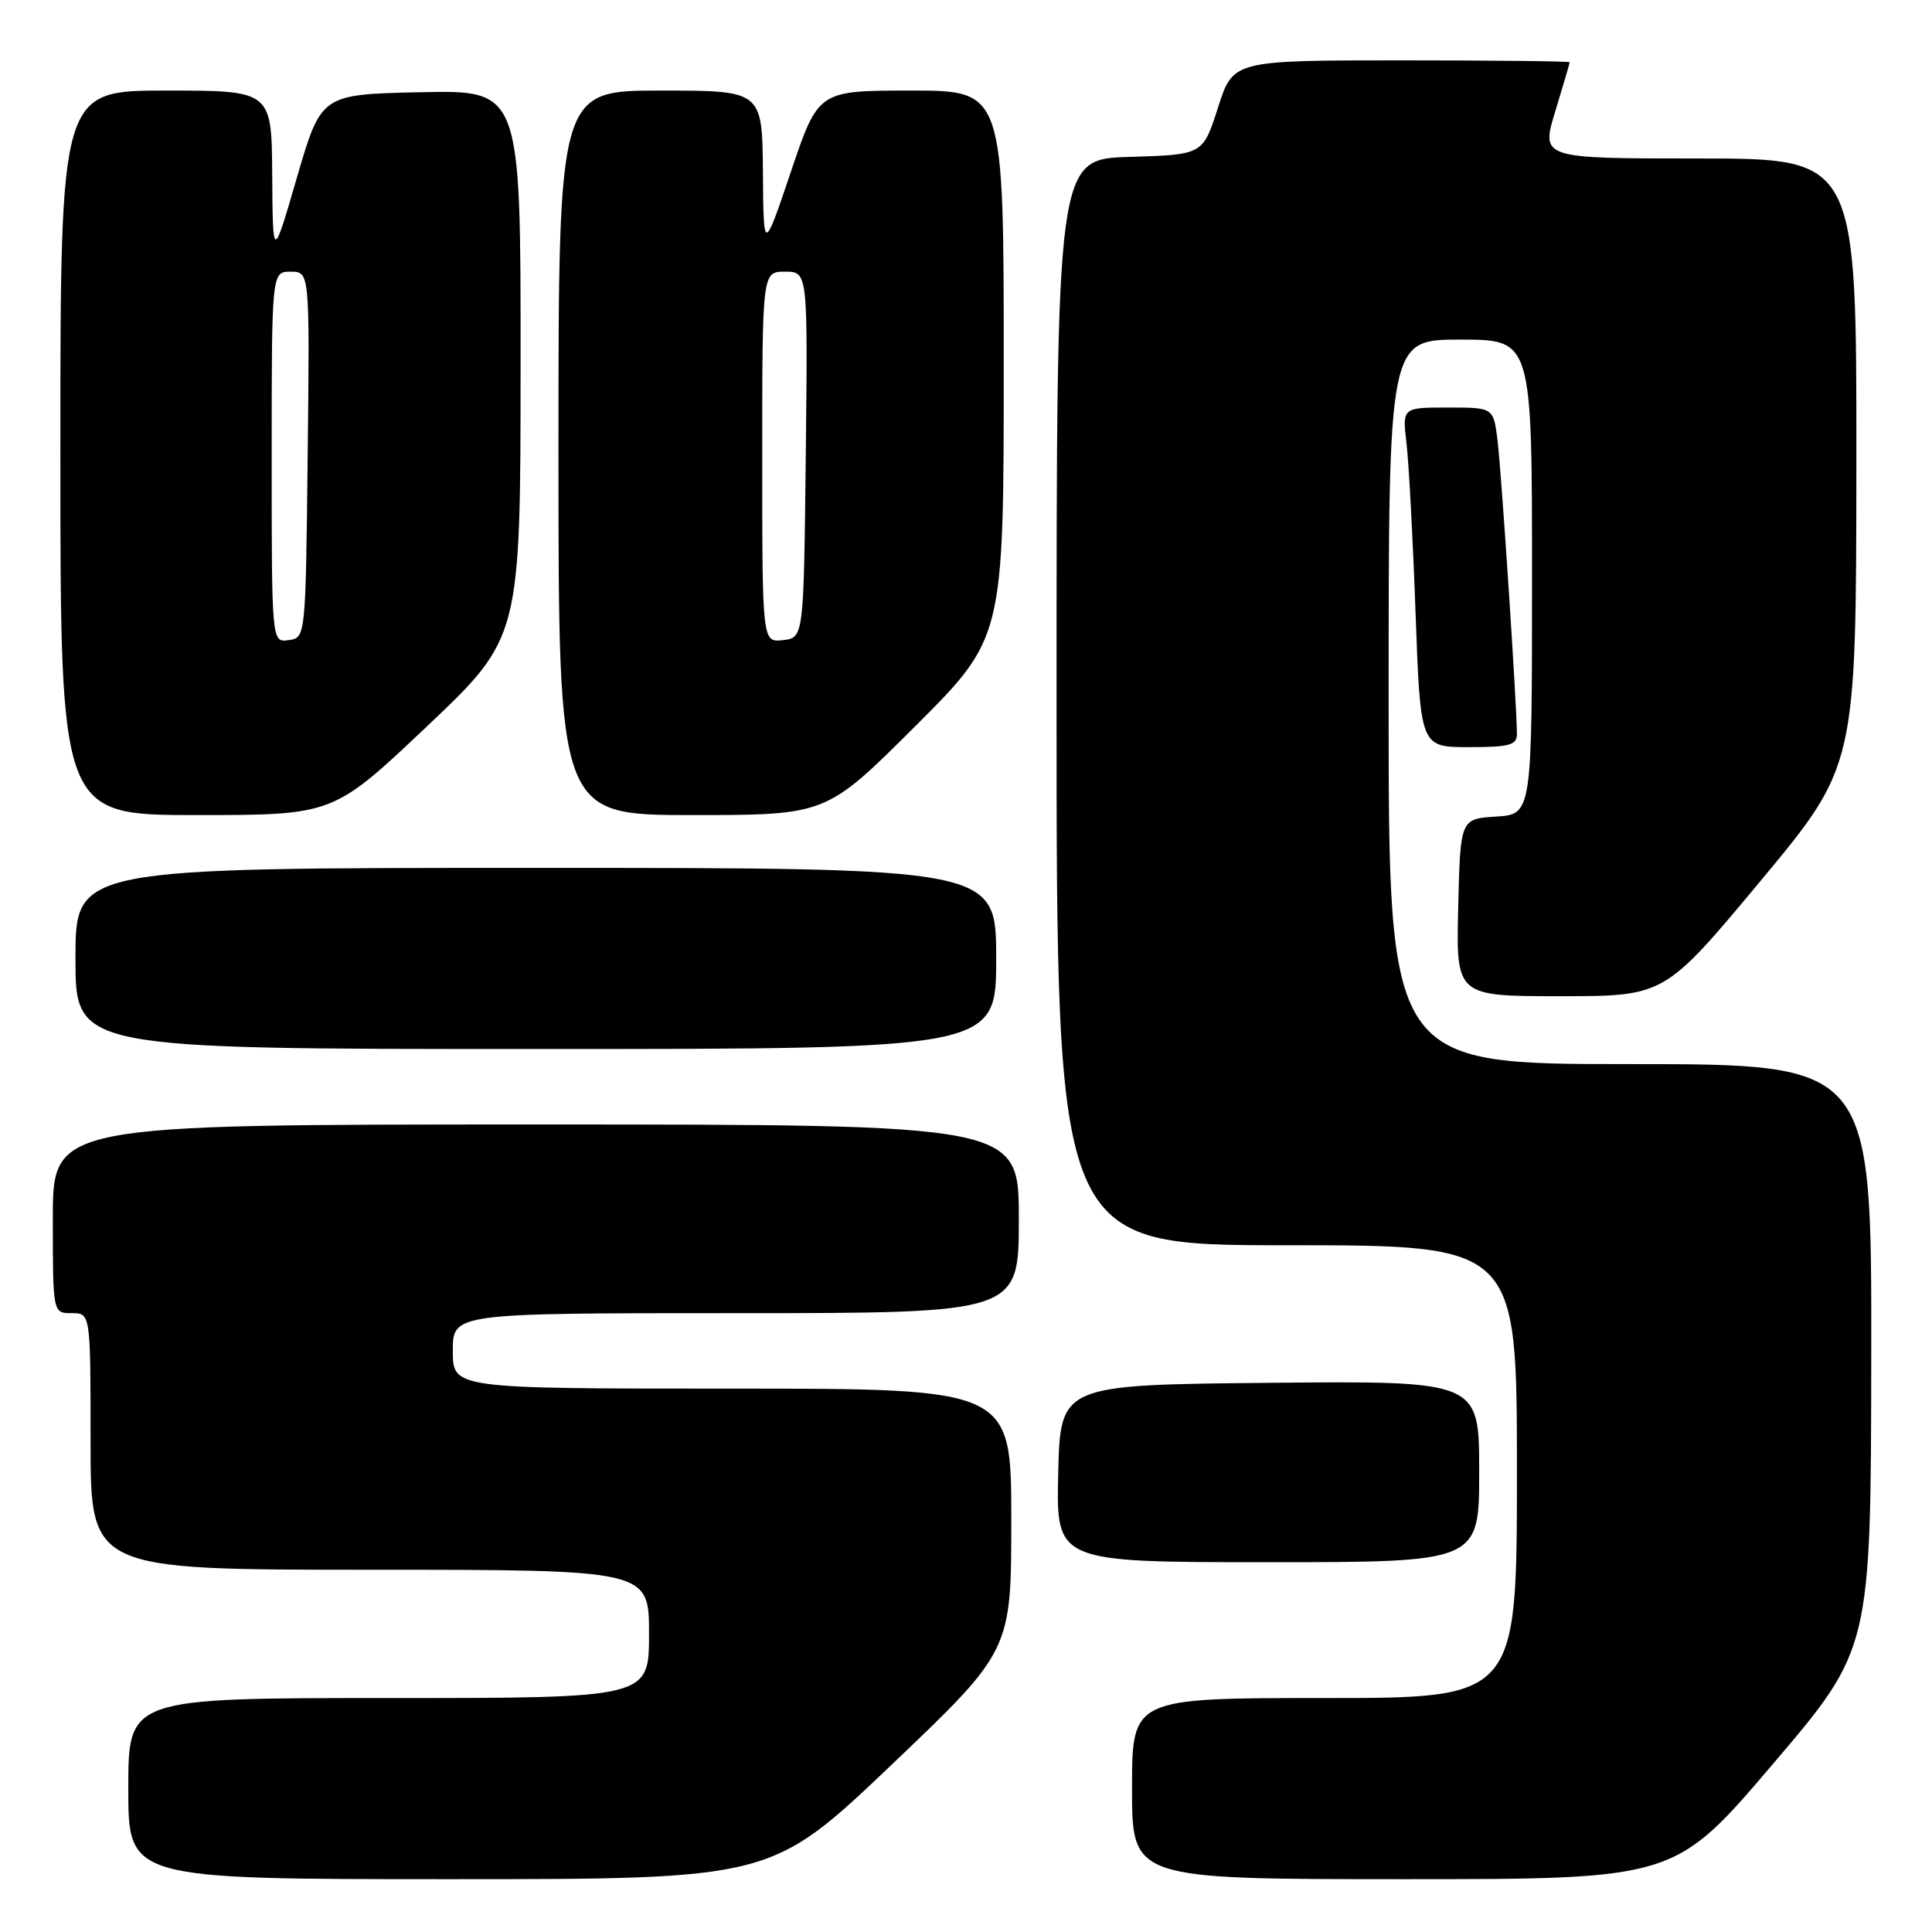<?xml version="1.0" encoding="UTF-8" standalone="no"?>
<!DOCTYPE svg PUBLIC "-//W3C//DTD SVG 1.1//EN" "http://www.w3.org/Graphics/SVG/1.1/DTD/svg11.dtd" >
<svg xmlns="http://www.w3.org/2000/svg" xmlns:xlink="http://www.w3.org/1999/xlink" version="1.1" viewBox="0 0 256 256">
 <g >
 <path fill="currentColor"
d=" M 118.11 233.87 C 134.00 218.73 134.00 218.73 134.00 201.37 C 134.00 184.00 134.00 184.00 97.00 184.00 C 60.00 184.00 60.00 184.00 60.00 179.00 C 60.00 174.00 60.00 174.00 97.50 174.00 C 135.00 174.00 135.00 174.00 135.00 161.50 C 135.00 149.00 135.00 149.00 71.00 149.00 C 7.00 149.00 7.00 149.00 7.00 161.50 C 7.00 174.00 7.00 174.00 9.50 174.00 C 12.00 174.00 12.00 174.00 12.00 191.00 C 12.00 208.00 12.00 208.00 49.00 208.00 C 86.00 208.00 86.00 208.00 86.00 216.50 C 86.00 225.00 86.00 225.00 51.50 225.00 C 17.00 225.00 17.00 225.00 17.00 237.00 C 17.00 249.00 17.00 249.00 59.61 249.00 C 102.21 249.00 102.21 249.00 118.11 233.87 Z  M 234.91 233.75 C 247.90 218.50 247.90 218.50 247.95 179.75 C 248.00 141.00 248.00 141.00 216.00 141.00 C 184.00 141.00 184.00 141.00 184.00 93.00 C 184.00 45.00 184.00 45.00 193.50 45.00 C 203.00 45.00 203.00 45.00 203.00 76.45 C 203.00 107.89 203.00 107.89 198.25 108.20 C 193.50 108.50 193.50 108.50 193.22 120.25 C 192.94 132.00 192.94 132.00 206.75 132.00 C 220.56 132.00 220.56 132.00 233.26 116.75 C 245.95 101.50 245.95 101.50 245.98 61.25 C 246.00 21.00 246.00 21.00 225.09 21.00 C 204.18 21.00 204.18 21.00 206.08 14.75 C 207.13 11.31 207.99 8.39 207.99 8.25 C 208.00 8.11 197.96 8.00 185.69 8.00 C 163.39 8.00 163.39 8.00 161.39 14.25 C 159.39 20.50 159.39 20.50 149.70 20.79 C 140.00 21.07 140.00 21.07 140.00 93.04 C 140.00 165.00 140.00 165.00 170.50 165.00 C 201.00 165.00 201.00 165.00 201.00 195.00 C 201.00 225.00 201.00 225.00 175.50 225.00 C 150.00 225.00 150.00 225.00 150.00 237.00 C 150.00 249.00 150.00 249.00 185.96 249.00 C 221.92 249.00 221.92 249.00 234.91 233.75 Z  M 196.00 194.98 C 196.00 182.97 196.00 182.97 168.25 183.23 C 140.50 183.50 140.50 183.50 140.22 195.25 C 139.94 207.00 139.94 207.00 167.97 207.00 C 196.00 207.00 196.00 207.00 196.00 194.98 Z  M 132.00 127.00 C 132.00 115.00 132.00 115.00 71.00 115.00 C 10.00 115.00 10.00 115.00 10.00 127.00 C 10.00 139.00 10.00 139.00 71.00 139.00 C 132.00 139.00 132.00 139.00 132.00 127.00 Z  M 56.57 96.25 C 68.97 84.50 68.97 84.50 68.98 48.22 C 69.00 11.94 69.00 11.94 55.78 12.22 C 42.56 12.50 42.56 12.50 39.35 23.50 C 36.15 34.50 36.15 34.50 36.07 23.25 C 36.00 12.00 36.00 12.00 22.00 12.00 C 8.00 12.00 8.00 12.00 8.00 60.00 C 8.00 108.00 8.00 108.00 26.08 108.00 C 44.16 108.00 44.16 108.00 56.57 96.25 Z  M 121.23 96.27 C 133.00 84.53 133.00 84.53 133.00 48.27 C 133.00 12.00 133.00 12.00 120.72 12.00 C 108.43 12.00 108.43 12.00 104.80 22.75 C 101.17 33.50 101.17 33.50 101.09 22.75 C 101.00 12.00 101.00 12.00 87.50 12.00 C 74.00 12.00 74.00 12.00 74.00 60.00 C 74.00 108.00 74.00 108.00 91.73 108.00 C 109.47 108.00 109.47 108.00 121.23 96.27 Z  M 201.00 97.28 C 201.00 93.61 198.93 62.28 198.42 58.25 C 197.88 54.00 197.88 54.00 191.84 54.00 C 185.81 54.00 185.81 54.00 186.37 58.75 C 186.68 61.36 187.22 71.49 187.57 81.25 C 188.21 99.00 188.21 99.00 194.61 99.00 C 199.99 99.00 201.00 98.73 201.00 97.28 Z  M 36.00 60.57 C 36.00 36.00 36.00 36.00 38.52 36.00 C 41.04 36.00 41.04 36.00 40.77 60.25 C 40.50 84.50 40.50 84.50 38.25 84.82 C 36.00 85.14 36.00 85.14 36.00 60.57 Z  M 101.00 60.57 C 101.00 36.00 101.00 36.00 104.02 36.00 C 107.04 36.00 107.04 36.00 106.77 60.25 C 106.50 84.50 106.50 84.50 103.75 84.82 C 101.00 85.13 101.00 85.13 101.00 60.57 Z "/>
</g>
</svg>